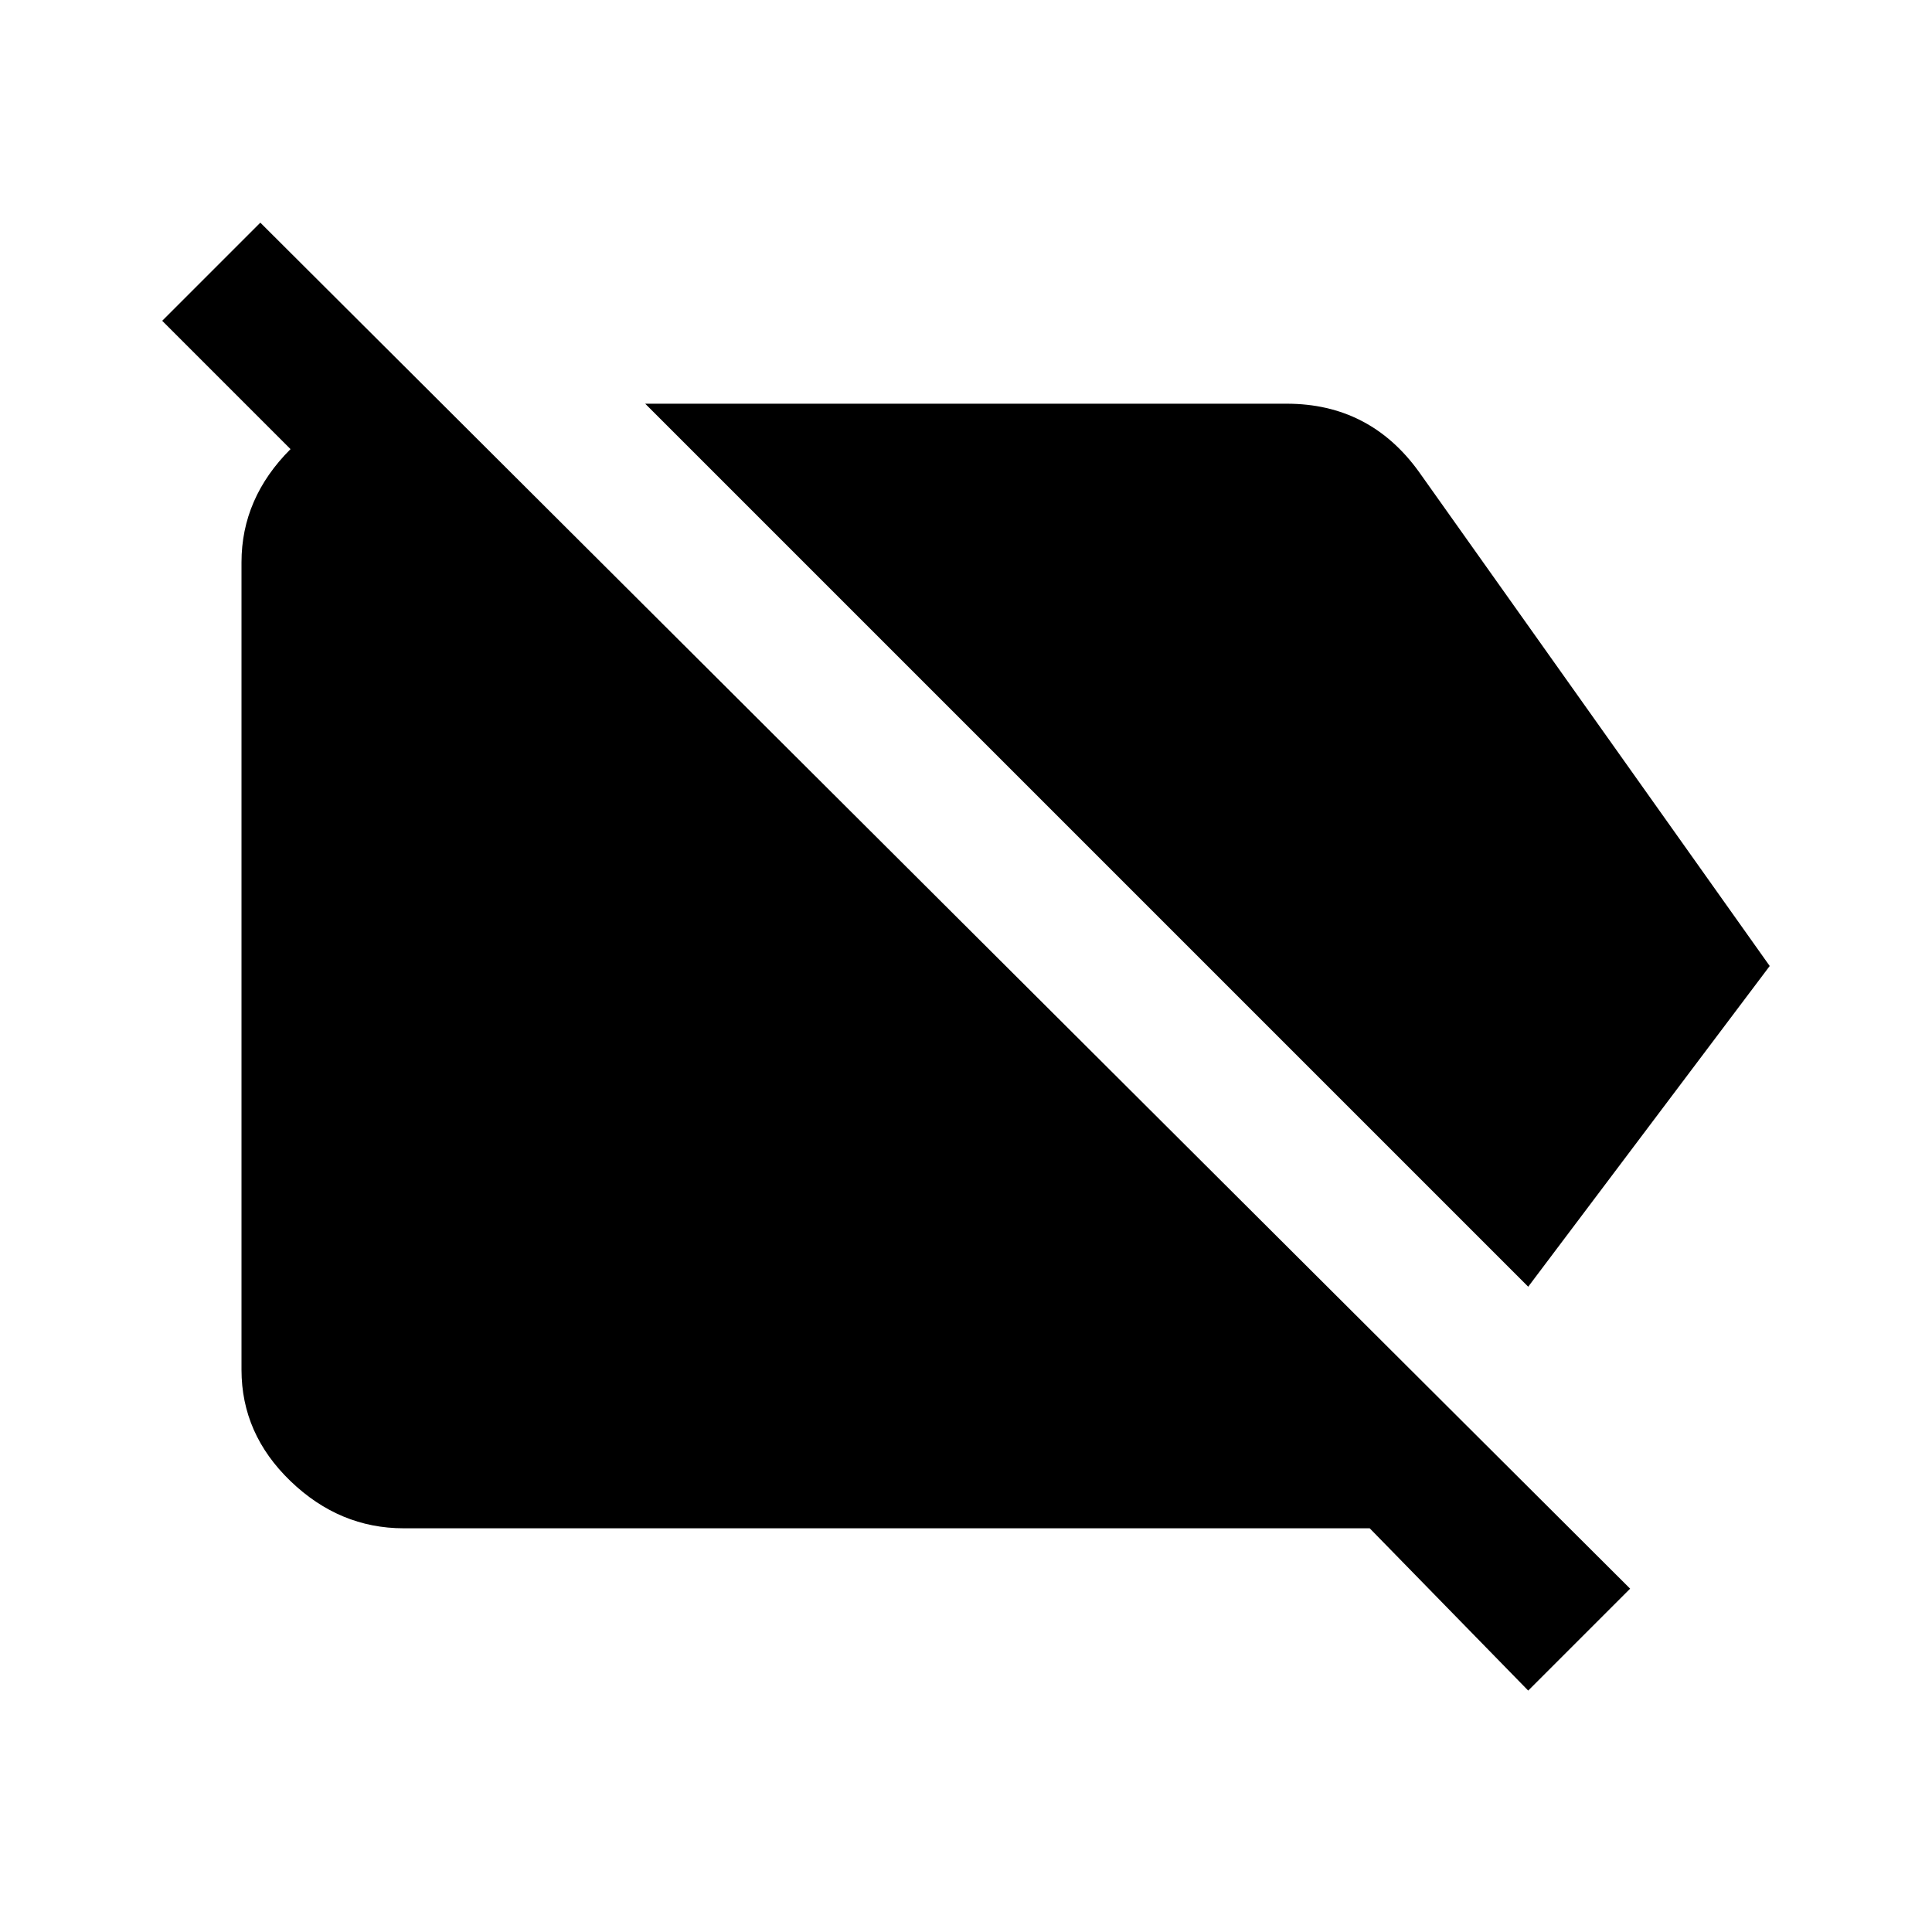 <!-- Generated by IcoMoon.io -->
<svg version="1.1" xmlns="http://www.w3.org/2000/svg" width="24" height="24" viewBox="0 0 24 24">
<path d="M21.984 12l-3 3.984-10.969-10.969h7.969q1.031 0 1.641 0.844zM3.234 2.766l17.016 16.969-1.266 1.266-1.969-2.016h-12q-0.797 0-1.406-0.586t-0.609-1.383v-10.031q0-0.797 0.609-1.406l-1.594-1.594z"></path>
</svg>

